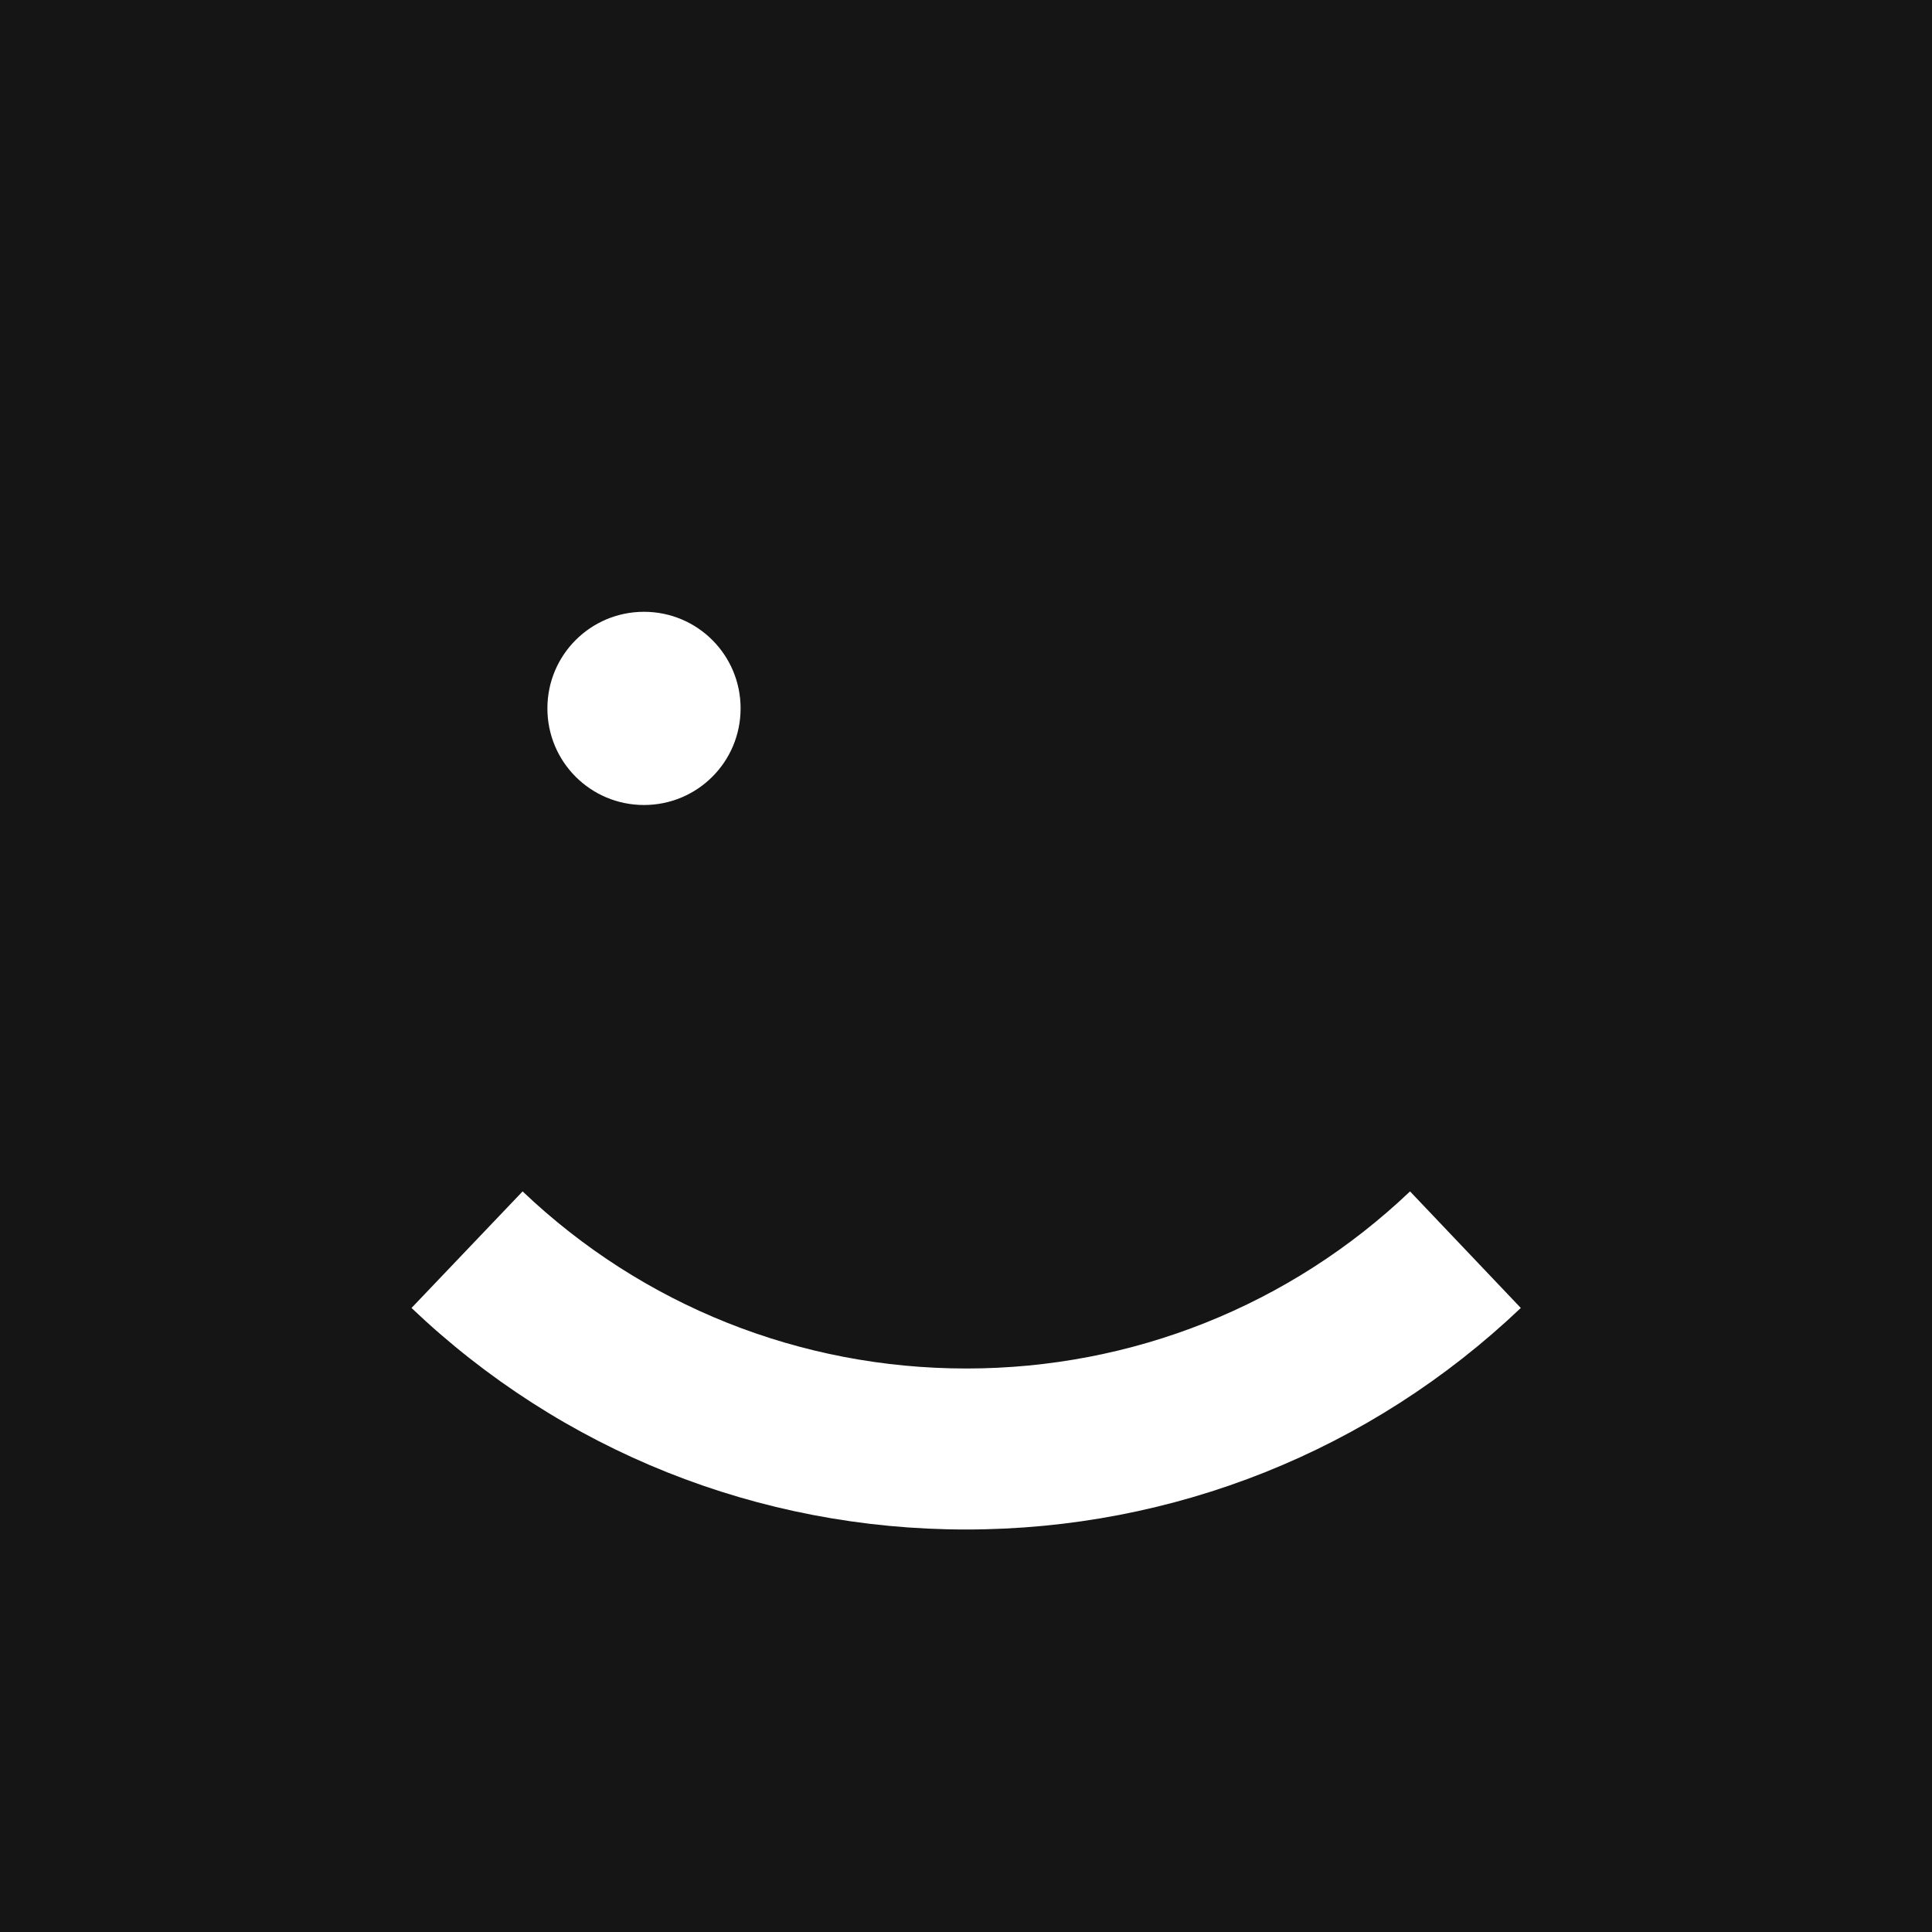 <svg id="Layer_1" xmlns="http://www.w3.org/2000/svg" width="600" height="600" viewBox="0 0 600 600">
  <style>
    .st0{fill:#151515;}
  </style>
  <path class="st0" d="M0 0v600h600V0H0zm200 190c16.6 0 30 13.4 30 30s-13.4 30-30 30-30-13.4-30-30 13.4-30 30-30zm100 285c-64.4 0-125.6-24.4-172.2-68.8l34.5-36.2c37.3 35.5 86.3 55 137.8 55 51.5 0 100.5-19.5 137.8-55l34.4 36.2C425.6 450.6 364.4 475 300 475z"/>
</svg>
